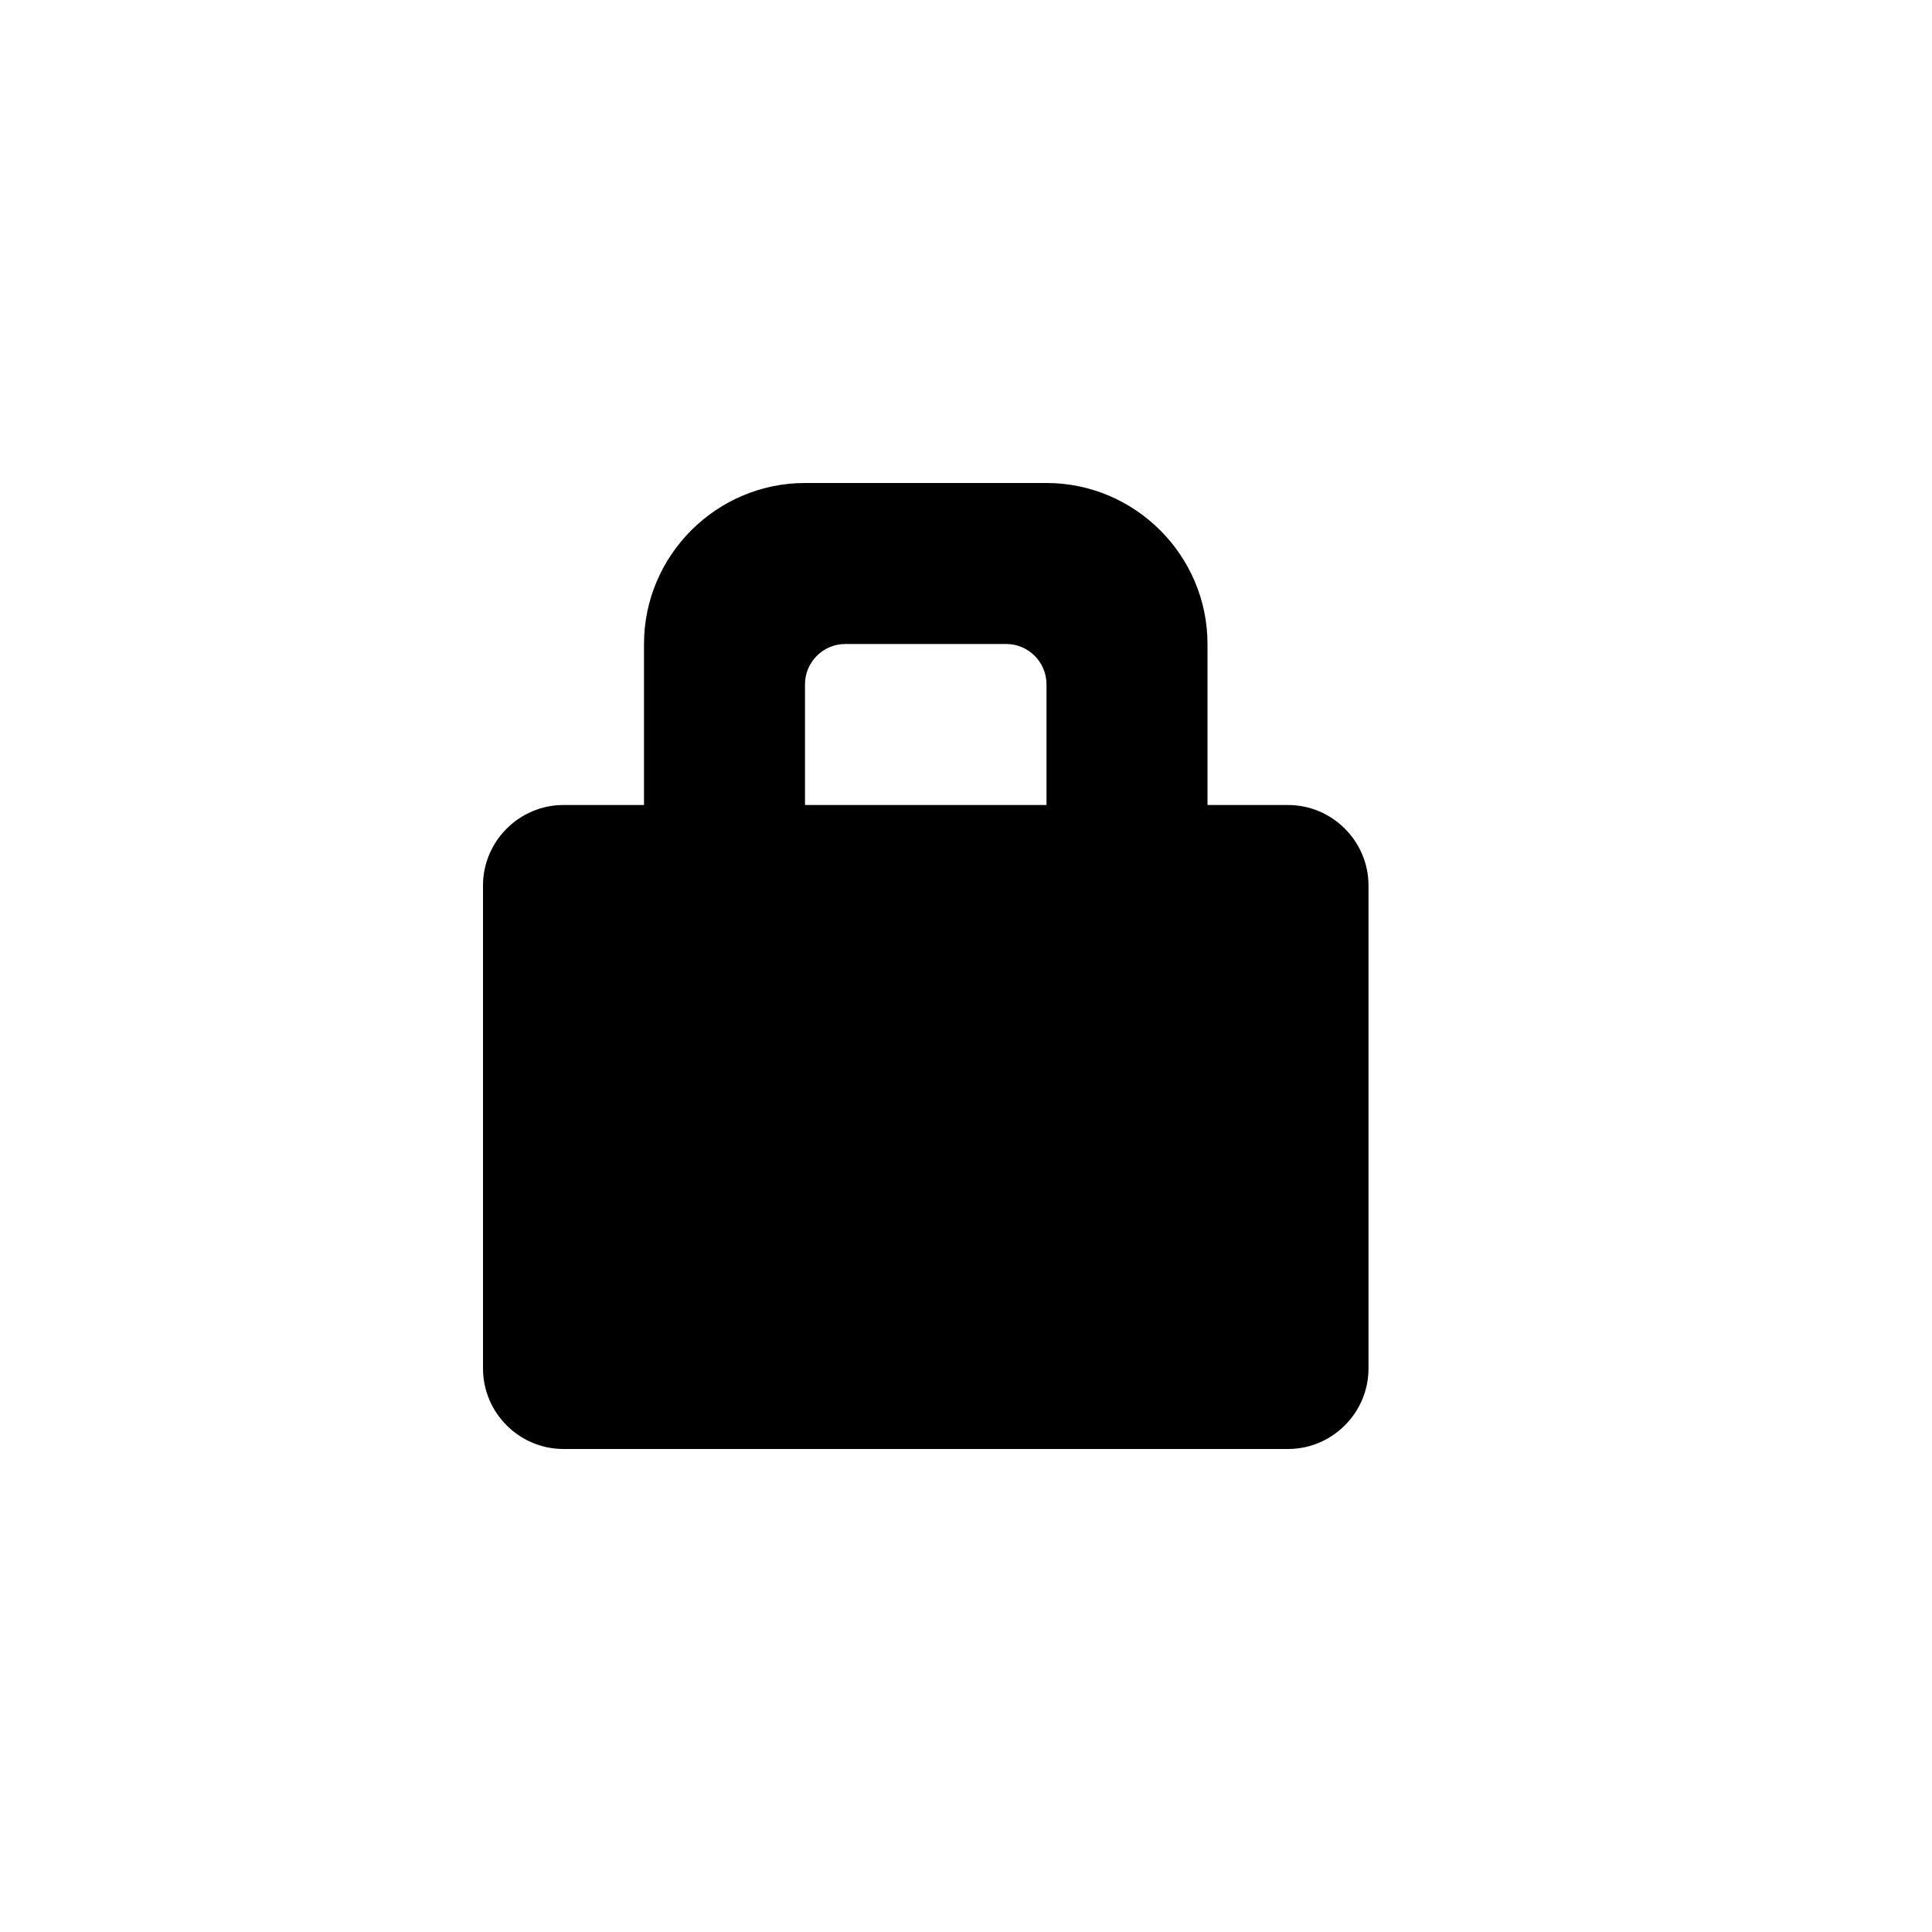 <?xml version="1.0" encoding="utf-8"?>
<!-- Generator: Adobe Illustrator 19.1.0, SVG Export Plug-In . SVG Version: 6.00 Build 0)  -->
<svg version="1.1" id="Layer_1" xmlns="http://www.w3.org/2000/svg" xmlns:xlink="http://www.w3.org/1999/xlink" x="0px" y="0px"
	 viewBox="0 0 24 24" style="enable-background:new 0 0 24 24;" xml:space="preserve">
<g id="lock">
	<path id="path_44_" d="M16,10h-1V8c0-1.1-0.9-2-2-2h-3C8.9,6,8,6.9,8,8v2H7c-0.55,0-1,0.45-1,1v6c0,0.55,0.45,1,1,1h9
		c0.55,0,1-0.45,1-1v-6C17,10.45,16.55,10,16,10z M10,8.5C10,8.225,10.225,8,10.5,8h2C12.775,8,13,8.225,13,8.5V10h-3V8.5z"/>
</g>
</svg>
